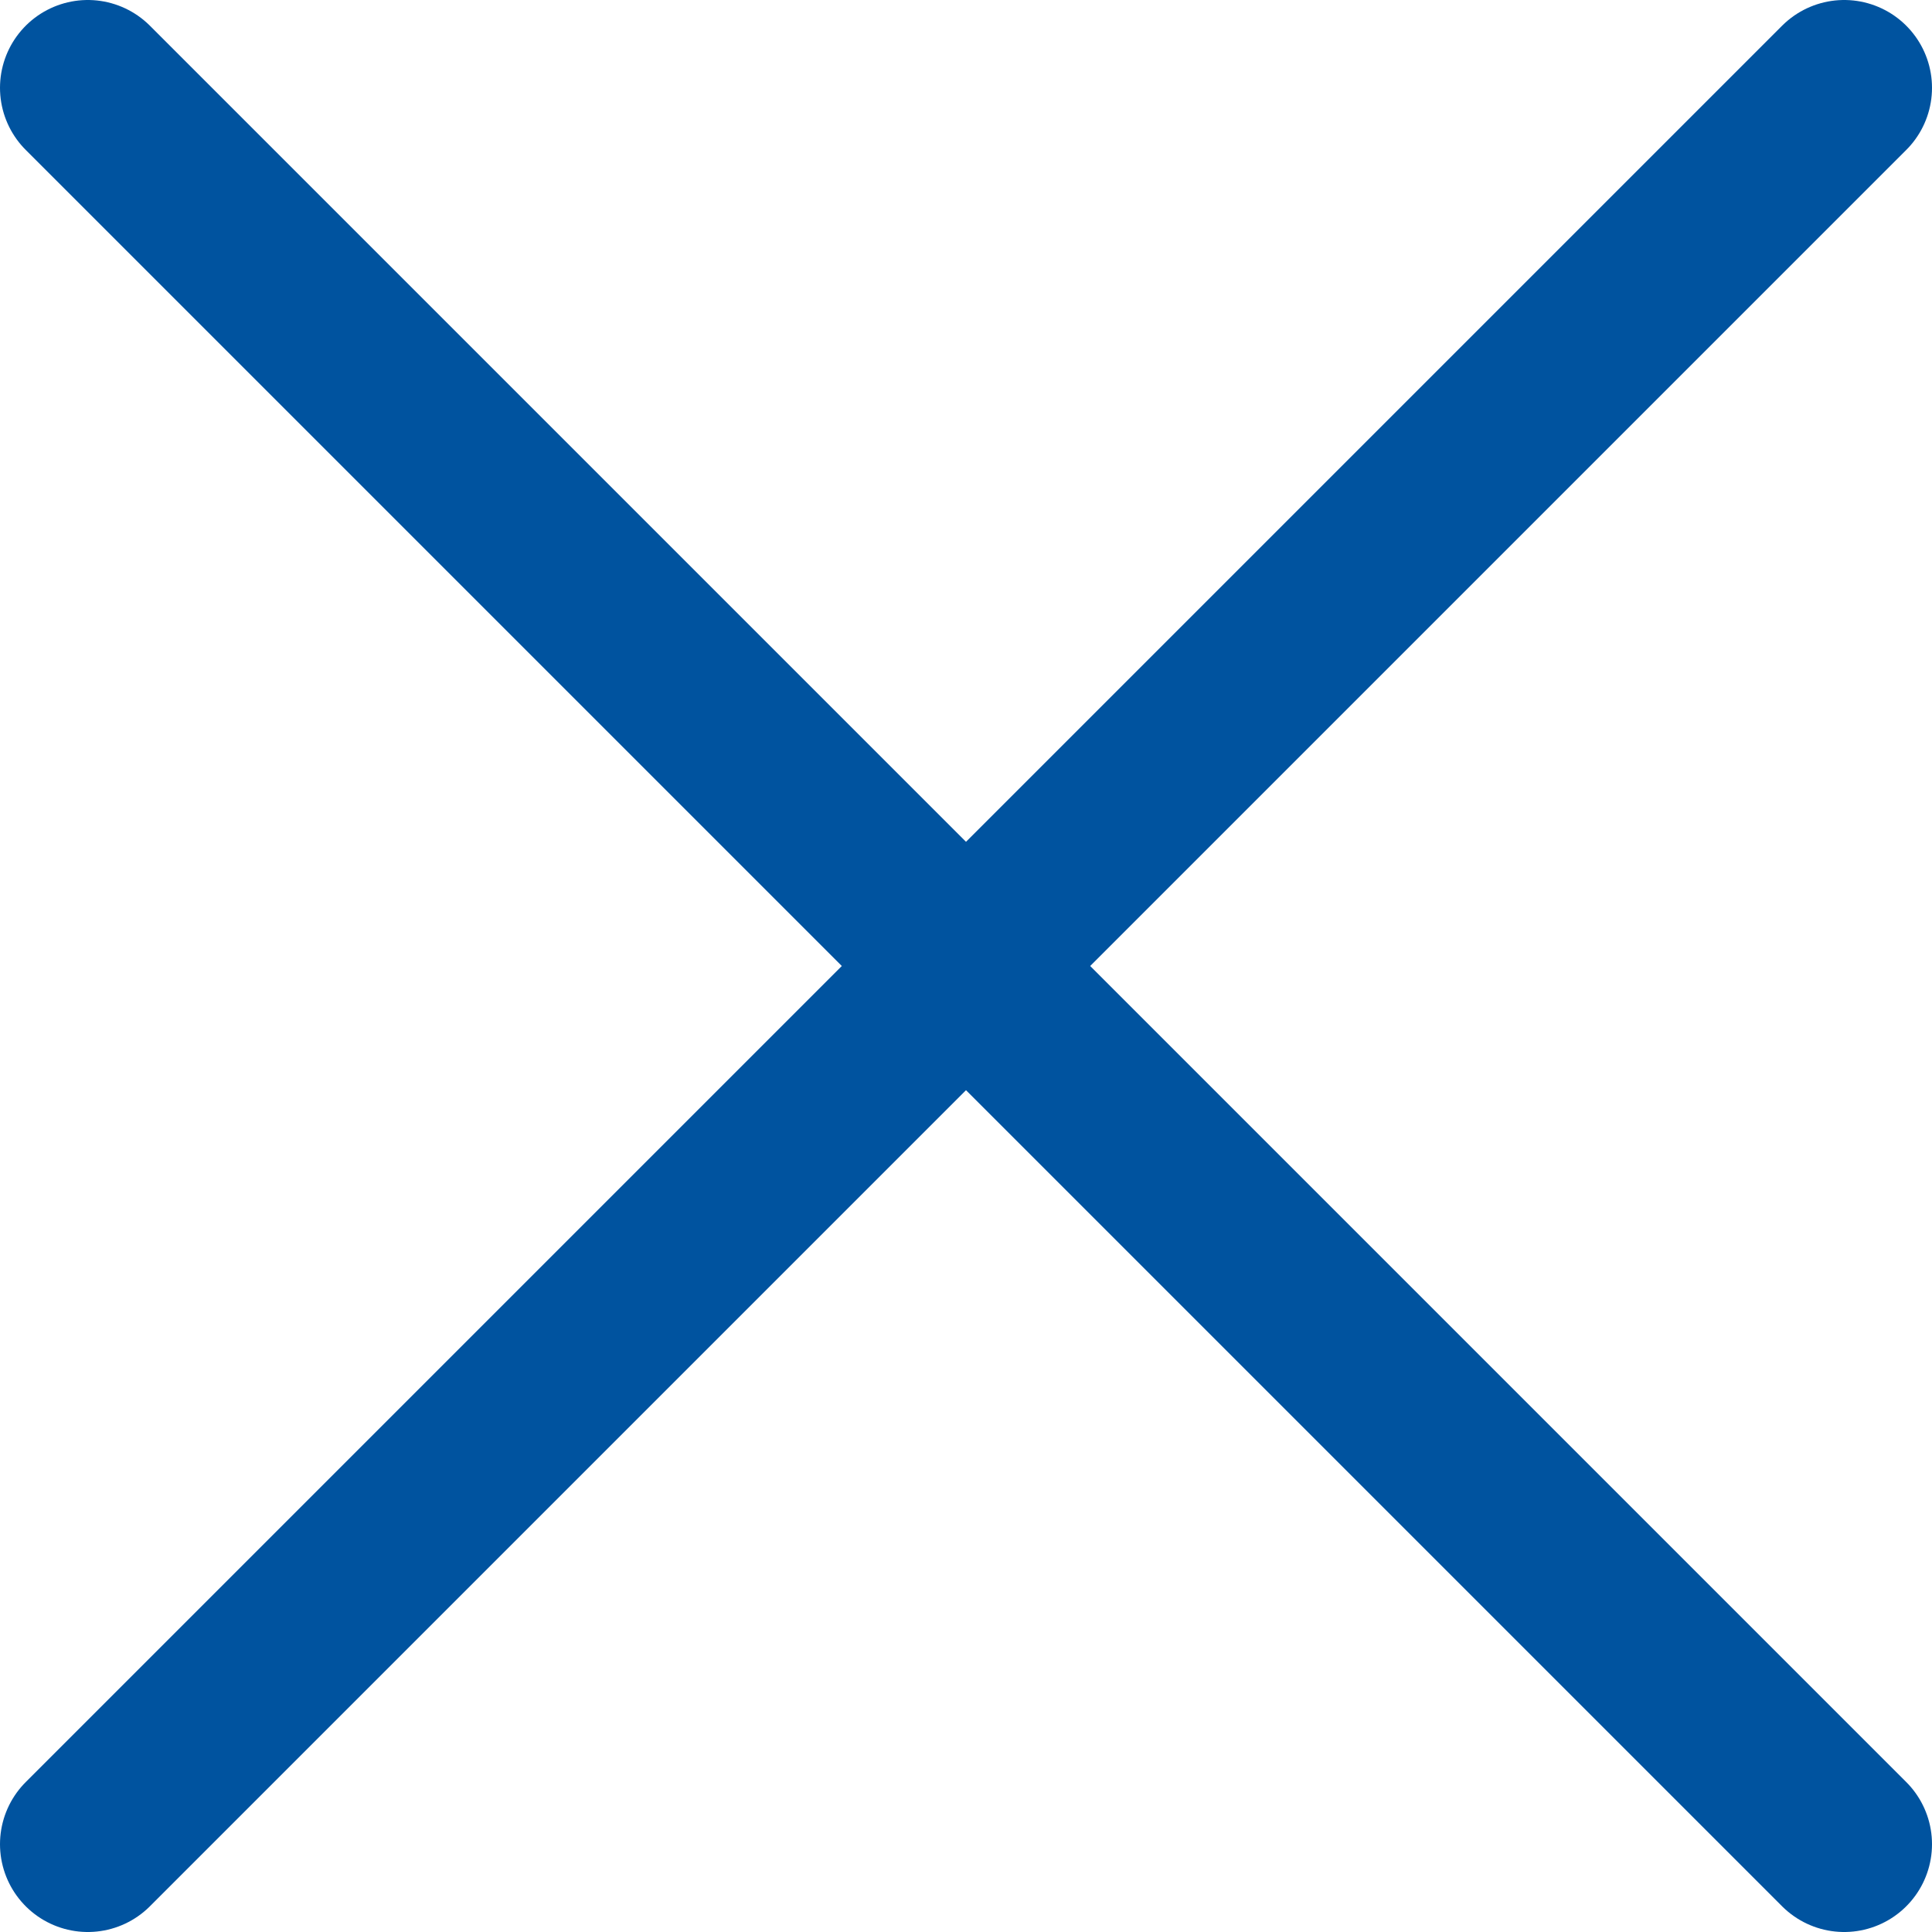 <svg width="22" height="22" viewBox="0 0 22 22" fill="none" xmlns="http://www.w3.org/2000/svg">
<path d="M21 21L1 1M1 21L21 1L1 21Z" stroke="#00539F" stroke-width="2" stroke-linecap="round" stroke-linejoin="round"/>
</svg>

